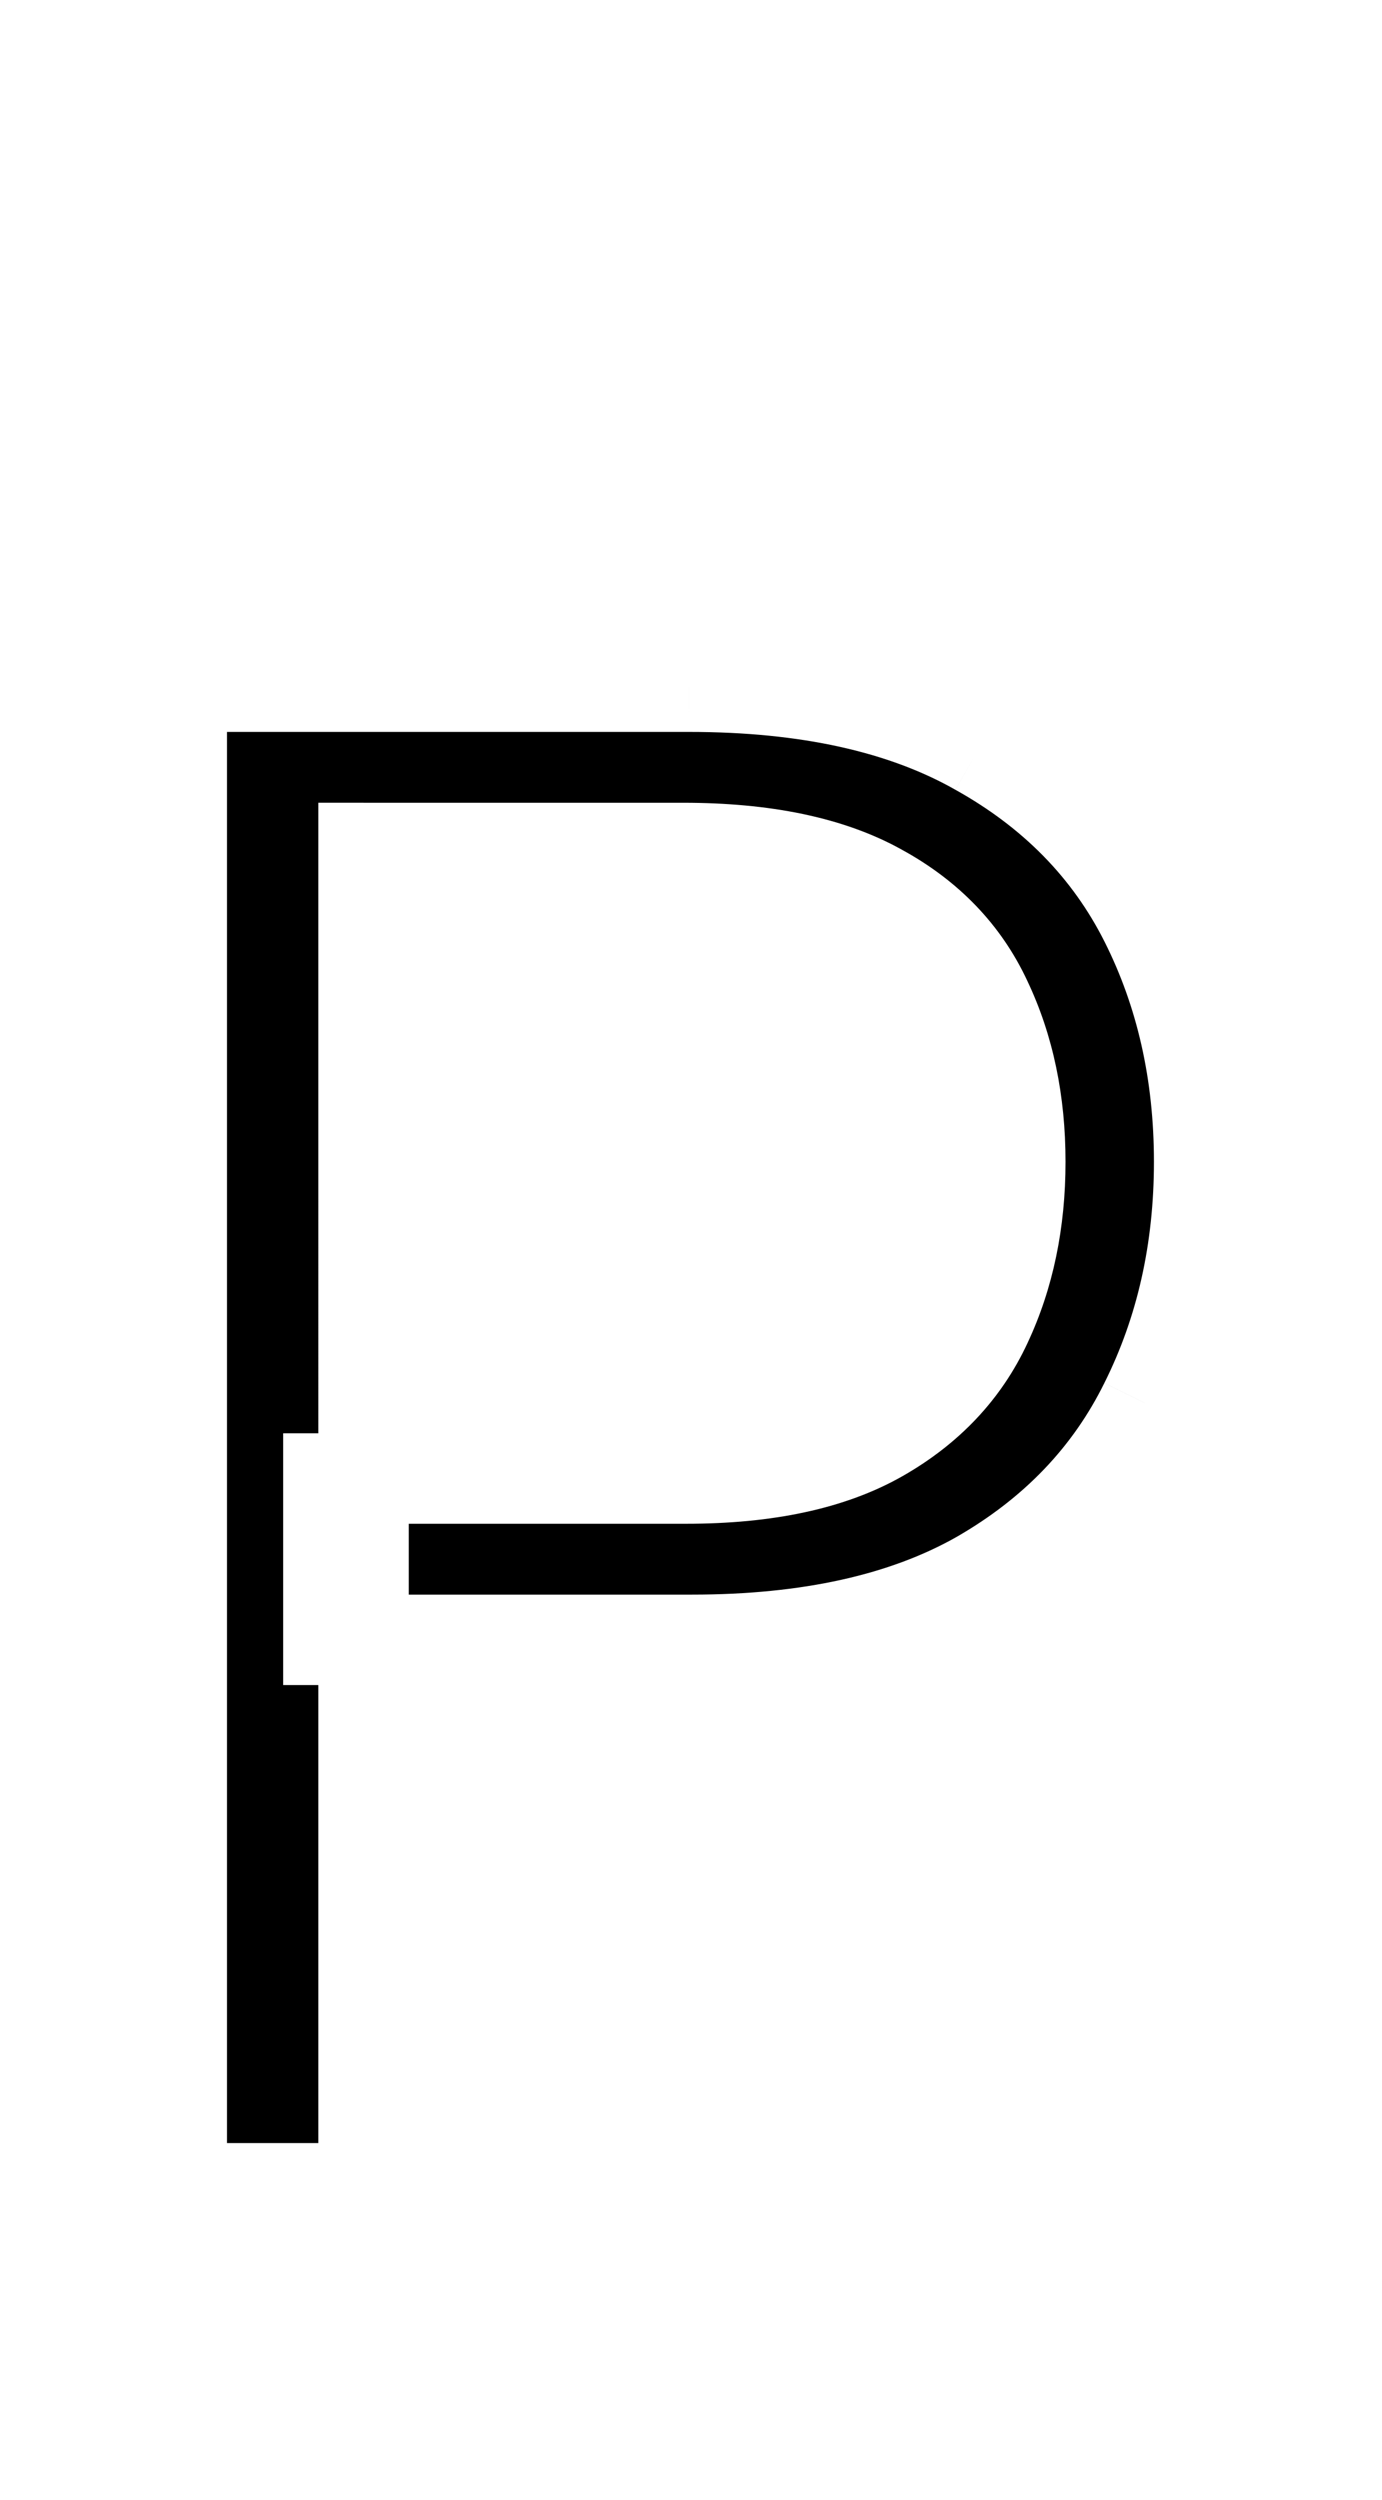<svg xmlns="http://www.w3.org/2000/svg" width="73" height="132" fill="none" viewBox="0 0 73 132"><g filter="url(#a)"><mask id="b" width="59" height="85" x="7" y="24" fill="#000" maskUnits="userSpaceOnUse"><path d="M7 24h59v85H7z"/><path d="M9.602 106V26.707h26.792q9.33 0 15.255 3.369 5.962 3.33 8.827 9.02 2.865 5.692 2.865 12.7t-2.865 12.738q-2.825 5.73-8.75 9.137-5.923 3.369-15.177 3.369H17.345v-8.518H36.24q6.39 0 10.26-2.207 3.872-2.207 5.614-5.962 1.782-3.795 1.781-8.557 0-4.762-1.78-8.518-1.743-3.755-5.653-5.885-3.91-2.168-10.377-2.168h-16.88V106z"/></mask><path fill="#000" d="M9.602 106V26.707h26.792q9.33 0 15.255 3.369 5.962 3.33 8.827 9.02 2.865 5.692 2.865 12.7t-2.865 12.738q-2.825 5.73-8.75 9.137-5.923 3.369-15.177 3.369H17.345v-8.518H36.24q6.39 0 10.26-2.207 3.872-2.207 5.614-5.962 1.782-3.795 1.781-8.557 0-4.762-1.78-8.518-1.743-3.755-5.653-5.885-3.91-2.168-10.377-2.168h-16.88V106z"/><path fill="#fff" d="M9.602 106H7.214v2.388h2.388zm0-79.293V24.32H7.214v2.388zm42.047 3.369-1.18 2.076.007.004.008.005zm8.827 9.02-2.133 1.075zm0 25.438-2.136-1.068-.006.011zm-8.75 9.137 1.18 2.076.01-.006zm-34.38 3.369h-2.389v2.388h2.388zm0-8.518v-2.388h-2.389v2.388zm29.153-2.207-1.182-2.075zm5.614-5.962-2.162-1.015-.004.01zm0-17.075-2.166 1.005.004.01.004.009zm-5.652-5.885-1.158 2.089.007.004.008.005zm-27.257-2.168v-2.388h-2.389v2.388zm0 70.775v2.388h2.388V106zm-7.214 0V26.707H7.214V106zM9.602 29.096h26.792v-4.777H9.602zm26.792 0c5.953 0 10.593 1.077 14.074 3.056L52.83 28c-4.418-2.512-9.947-3.681-16.435-3.681zm14.09 3.065c3.59 2.004 6.18 4.673 7.859 8.01l4.266-2.148c-2.14-4.252-5.436-7.598-9.796-10.033zm7.859 8.01c1.726 3.429 2.61 7.288 2.61 11.625h4.776c0-5.007-1.026-9.614-3.12-13.773zm2.61 11.625c0 4.337-.884 8.212-2.613 11.67l4.272 2.136c2.091-4.182 3.117-8.799 3.117-13.806zm-2.619 11.682c-1.66 3.365-4.23 6.07-7.799 8.123l2.382 4.14c4.33-2.49 7.593-5.876 9.701-10.15zm-7.788 8.117c-3.484 1.98-8.1 3.056-13.997 3.056v4.777c6.44 0 11.943-1.17 16.358-3.68zm-13.997 3.056H17.345v4.777H36.55zM19.734 77.04v-8.518h-4.777v8.518zm-2.389-6.13H36.24v-4.776H17.345zm18.894 0c4.505 0 8.379-.773 11.443-2.52l-2.365-4.15c-2.098 1.196-5.065 1.894-9.078 1.894zm11.443-2.52c2.977-1.697 5.211-4.044 6.598-7.032l-4.333-2.01c-.937 2.018-2.446 3.647-4.63 4.892zm6.593-7.023c1.356-2.887 2.008-6.093 2.008-9.571h-4.777c0 2.872-.535 5.37-1.555 7.542zm2.008-9.571c0-3.477-.652-6.674-2.012-9.541l-4.316 2.047c1.015 2.14 1.551 4.622 1.551 7.494zm-2.003-9.523c-1.394-3.004-3.657-5.332-6.677-6.977l-2.285 4.195c2.194 1.194 3.7 2.789 4.629 4.792zm-6.661-6.969c-3.085-1.71-6.988-2.467-11.535-2.467v4.776c4.075 0 7.09.688 9.218 1.869zm-11.535-2.467h-16.88v4.776h16.88zm-19.269 2.388V106h4.777V35.225zm2.389 68.387H9.602v4.776h9.602z" mask="url(#b)"/></g><defs><filter id="a" width="72.845" height="98.399" x=".049" y="26.707" color-interpolation-filters="sRGB" filterUnits="userSpaceOnUse"><feFlood flood-opacity="0" result="BackgroundImageFix"/><feColorMatrix in="SourceAlpha" result="hardAlpha" values="0 0 0 0 0 0 0 0 0 0 0 0 0 0 0 0 0 0 127 0"/><feOffset dy="9.553"/><feGaussianBlur stdDeviation="4.777"/><feComposite in2="hardAlpha" operator="out"/><feColorMatrix values="0 0 0 0 0 0 0 0 0 0 0 0 0 0 0 0 0 0 0.25 0"/><feBlend in2="BackgroundImageFix" result="effect1_dropShadow_1_6"/><feBlend in="SourceGraphic" in2="effect1_dropShadow_1_6" result="shape"/></filter></defs></svg>